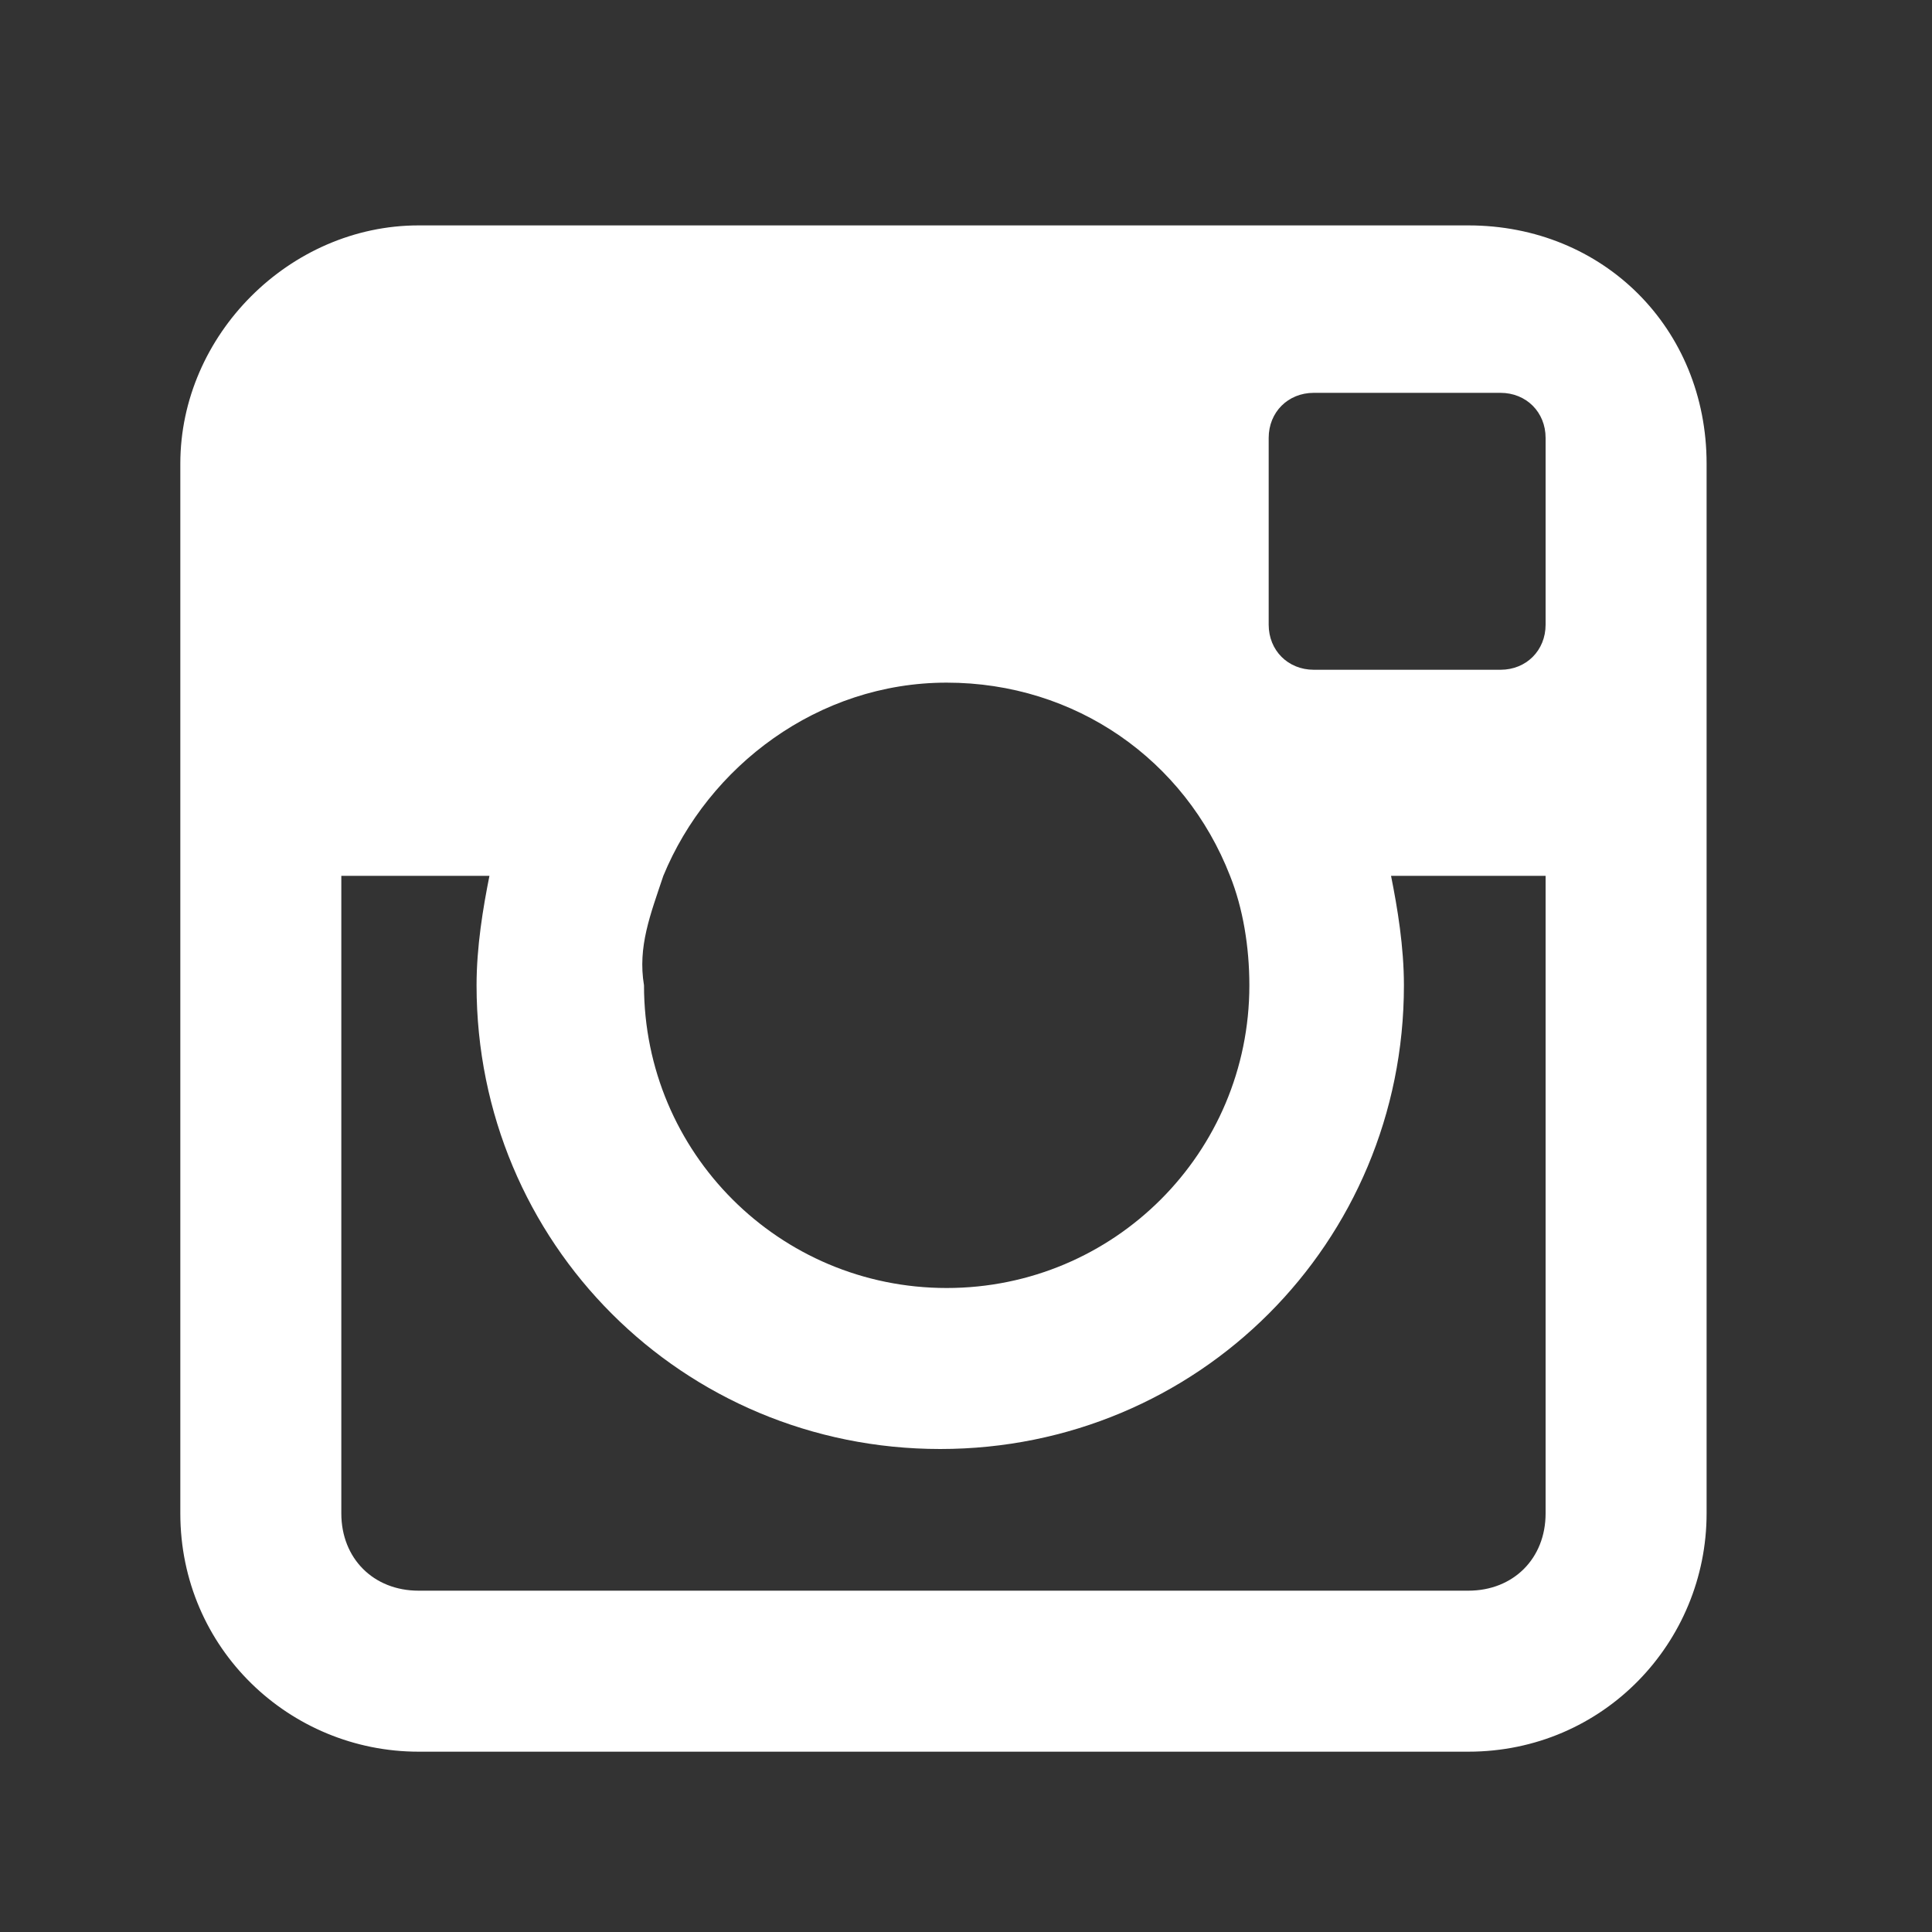 <svg xmlns="http://www.w3.org/2000/svg" viewBox="0 0 30 30"><rect x="0" y="0" width="30" height="30" fill="#333333" stroke="none"/><path d="M22.8 3.5H6.5c-2 0-3.7 1.7-3.7 3.7v16.3c0 2.1 1.7 3.7 3.7 3.7h16.3c2.1 0 3.7-1.7 3.7-3.7V7.2c0-2.1-1.6-3.7-3.7-3.7zm-3.1 3.3c0-.4.3-.7.7-.7h2.9c.4 0 .7.3.7.7v2.9c0 .4-.3.7-.7.7h-2.9c-.4 0-.7-.3-.7-.7V6.8zm-9.4 6.8c.7-1.7 2.4-3 4.4-3 2 0 3.7 1.2 4.4 3 .2.5.3 1.1.3 1.7 0 2.6-2.1 4.7-4.7 4.7S10 17.9 10 15.3c-.1-.6.1-1.1.3-1.7zM24 23.5c0 .7-.5 1.2-1.2 1.2H6.5c-.7 0-1.2-.5-1.2-1.2v-9.9h2.3c-.1.5-.2 1.1-.2 1.7 0 4 3.2 7.2 7.2 7.2s7.2-3.2 7.2-7.2c0-.6-.1-1.2-.2-1.7H24v9.9z" fill-rule="evenodd" clip-rule="evenodd" fill="#fff"/></svg>
